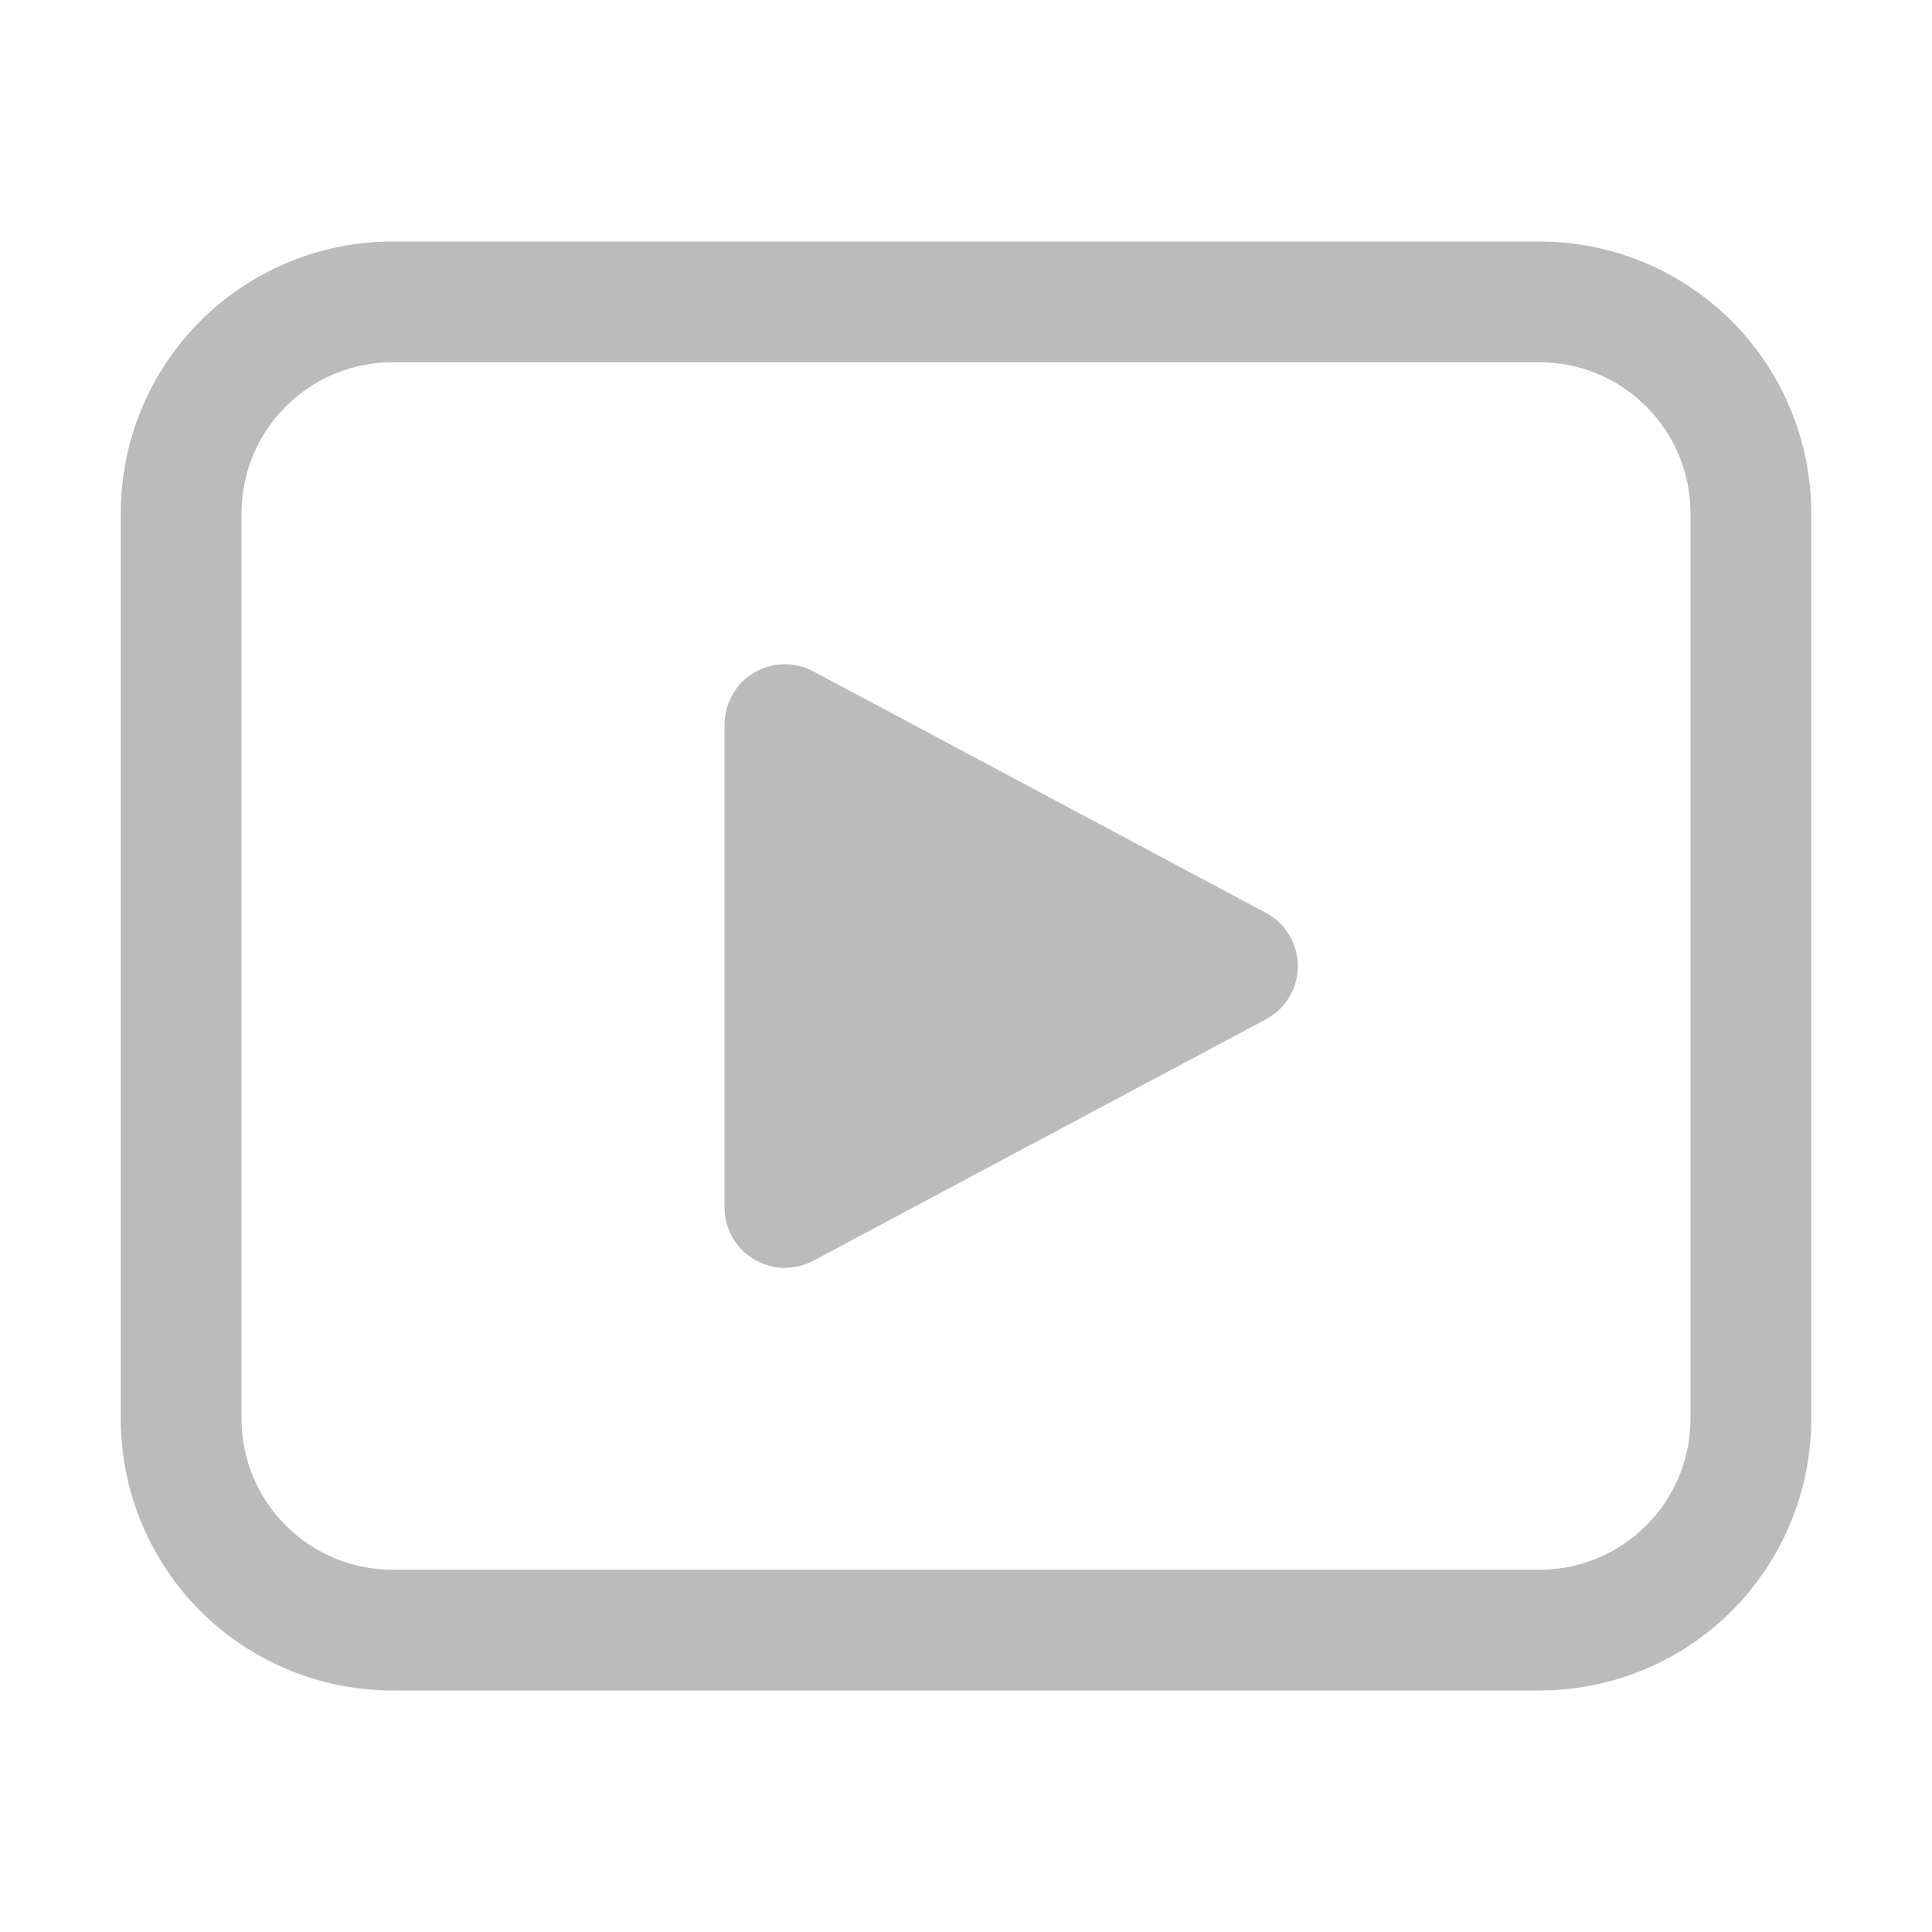 <svg width="12" height="12" viewBox="0 0 12 12" fill="none" xmlns="http://www.w3.org/2000/svg">
<path d="M2.438 1.5C1.99 1.5 1.561 1.678 1.244 1.994C0.928 2.311 0.75 2.74 0.75 3.188V8.812C0.75 9.26 0.928 9.689 1.244 10.006C1.561 10.322 1.99 10.5 2.438 10.5H9.562C10.01 10.5 10.439 10.322 10.756 10.006C11.072 9.689 11.25 9.26 11.25 8.812V3.188C11.25 2.74 11.072 2.311 10.756 1.994C10.439 1.678 10.01 1.5 9.562 1.5H2.438ZM1.5 3.188C1.5 2.939 1.599 2.7 1.775 2.525C1.95 2.349 2.189 2.25 2.438 2.25H9.562C9.811 2.25 10.05 2.349 10.225 2.525C10.401 2.7 10.5 2.939 10.5 3.188V8.812C10.5 9.061 10.401 9.3 10.225 9.475C10.05 9.651 9.811 9.75 9.562 9.75H2.438C2.189 9.75 1.95 9.651 1.775 9.475C1.599 9.3 1.5 9.061 1.5 8.812V3.188ZM4.5 4.5V7.5C4.5 7.565 4.517 7.628 4.549 7.685C4.581 7.741 4.627 7.788 4.682 7.821C4.738 7.855 4.801 7.873 4.865 7.875C4.93 7.876 4.994 7.861 5.051 7.831L7.863 6.331C7.923 6.299 7.973 6.251 8.008 6.193C8.043 6.135 8.061 6.068 8.061 6C8.061 5.932 8.043 5.866 8.008 5.808C7.973 5.749 7.923 5.702 7.863 5.67L5.052 4.17C4.994 4.139 4.93 4.124 4.866 4.126C4.801 4.127 4.738 4.146 4.682 4.179C4.626 4.212 4.58 4.259 4.549 4.316C4.517 4.372 4.5 4.436 4.5 4.5Z" fill="#BBBBBB"/>
</svg>
